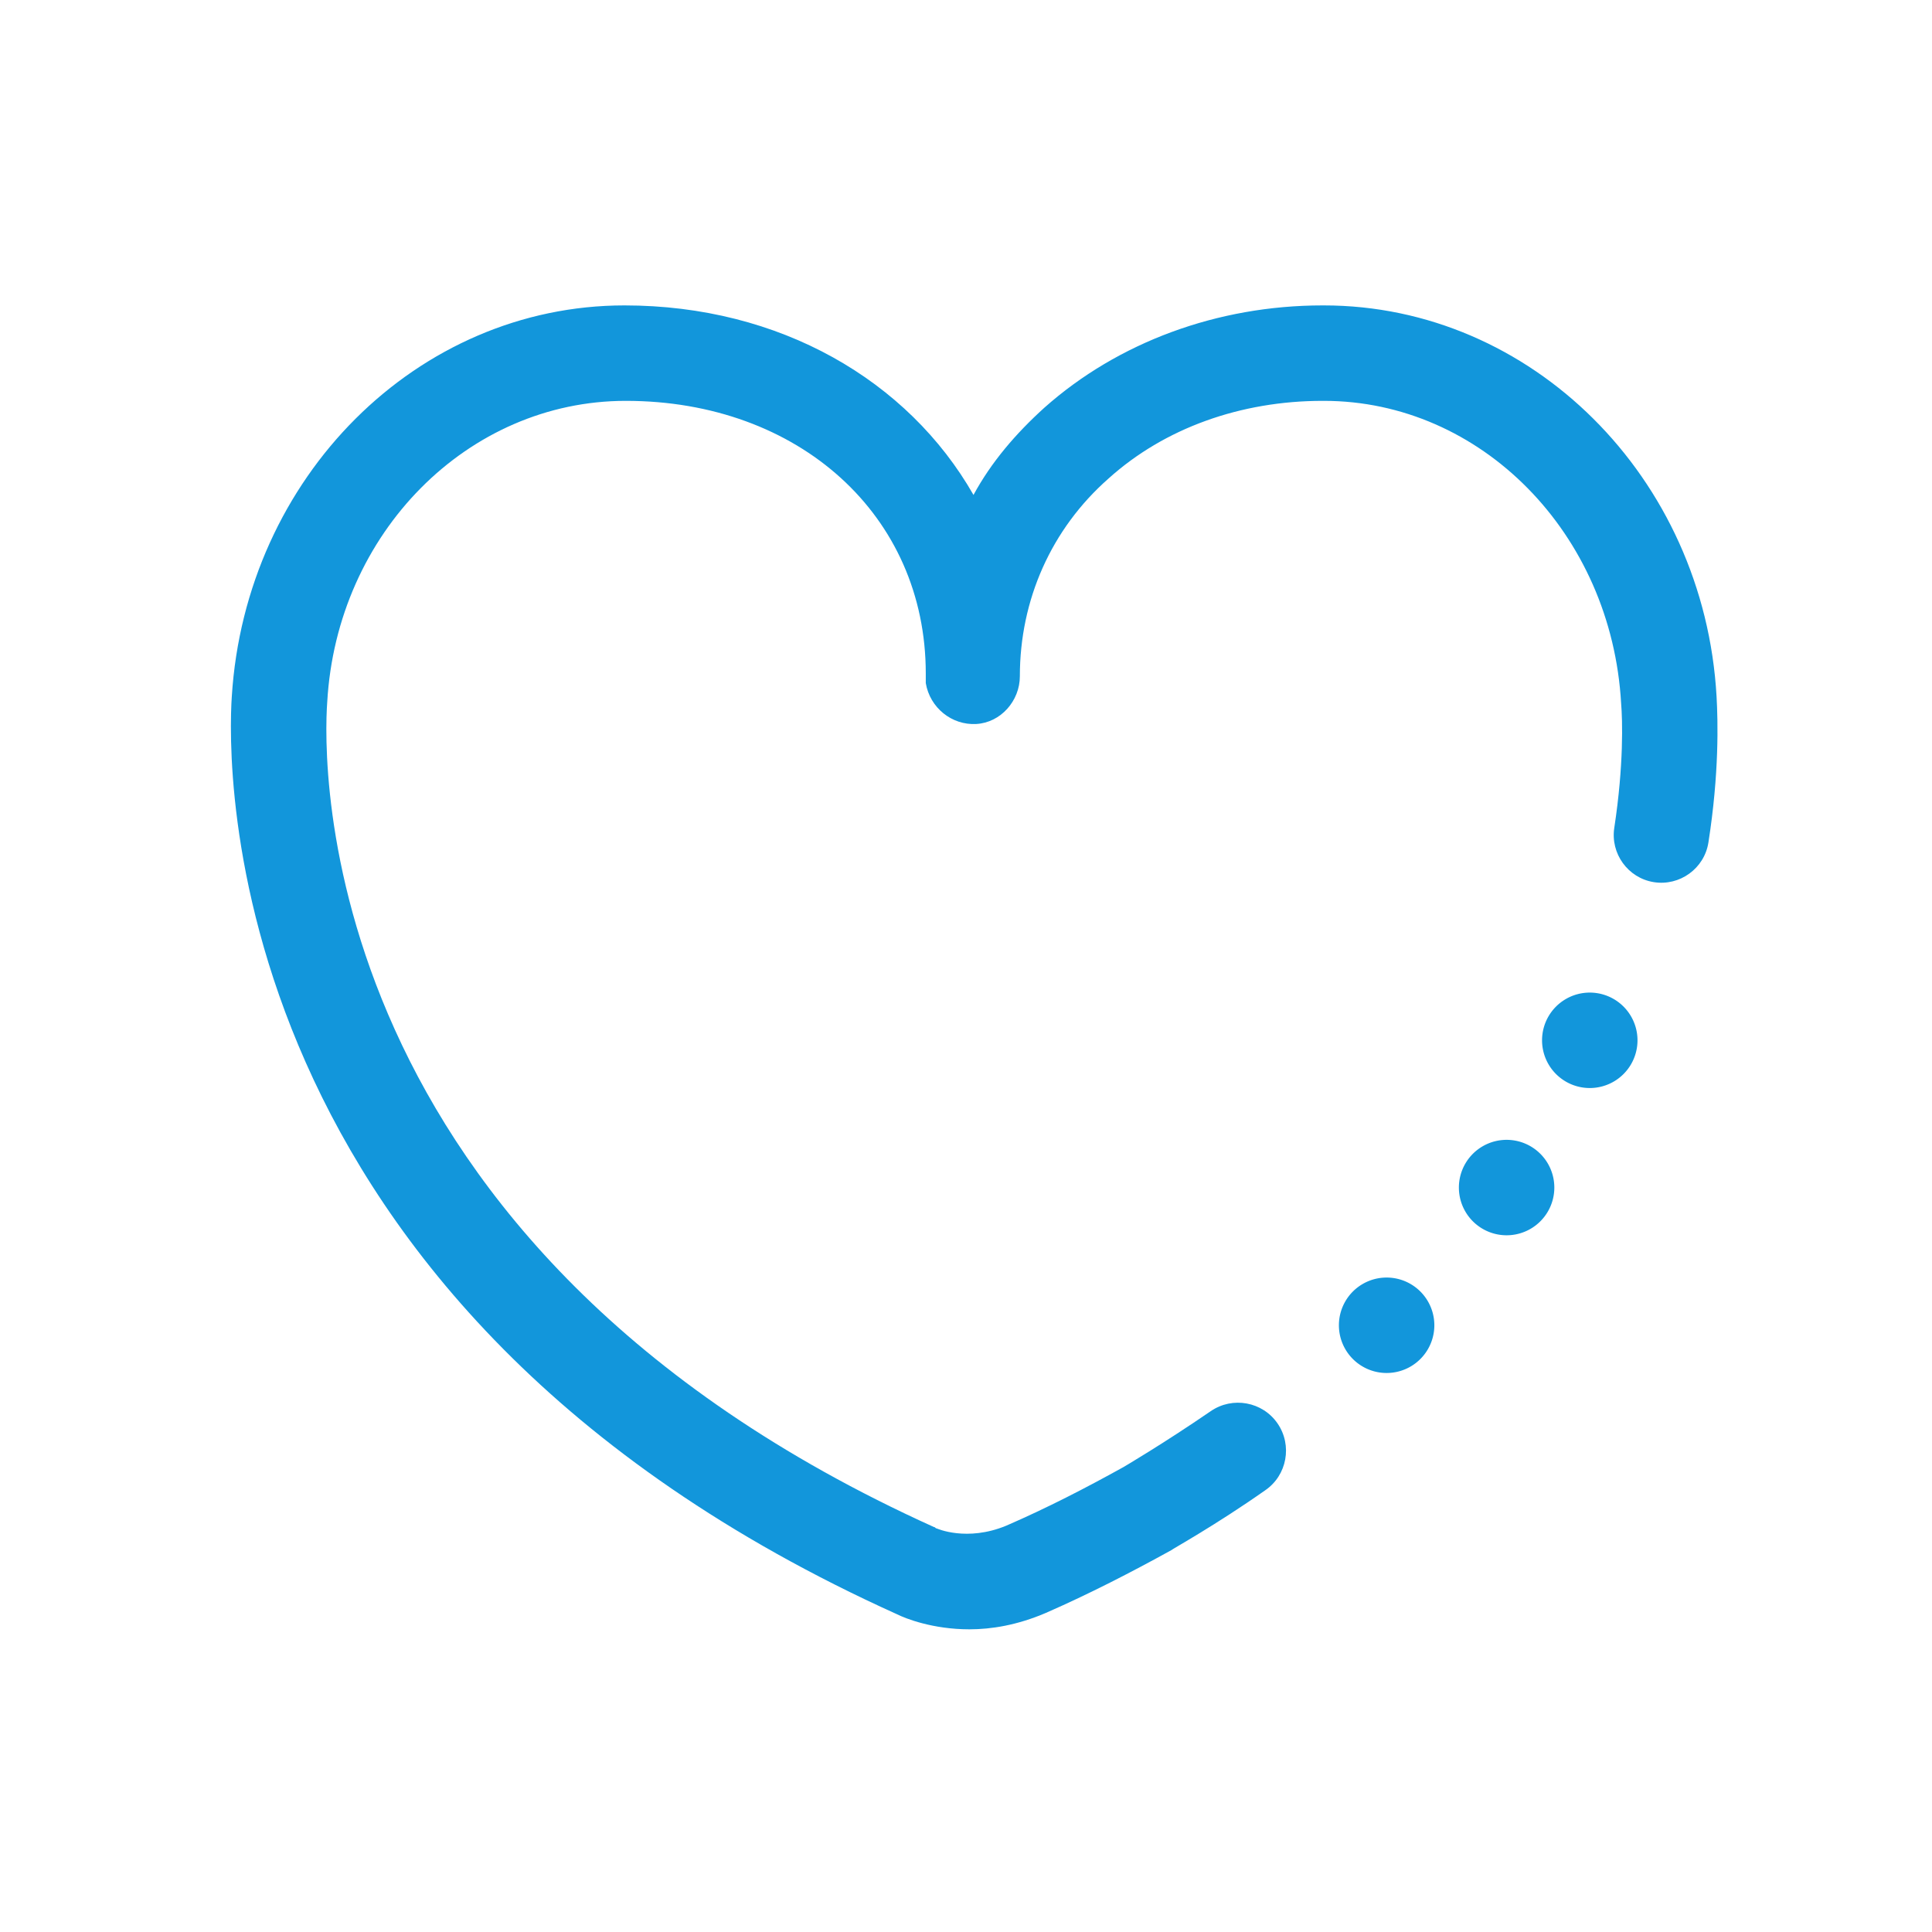 <?xml version="1.0" standalone="no"?><!DOCTYPE svg PUBLIC "-//W3C//DTD SVG 1.1//EN" "http://www.w3.org/Graphics/SVG/1.1/DTD/svg11.dtd"><svg t="1542087386530" class="icon" style="" viewBox="0 0 1024 1024" version="1.1" xmlns="http://www.w3.org/2000/svg" p-id="3661" data-spm-anchor-id="a313x.7781069.0.i6" xmlns:xlink="http://www.w3.org/1999/xlink" width="64" height="64"><defs><style type="text/css"></style></defs><path d="M909.821 369.276C903.317 252.929 811.54 161.874 701.697 161.874H700.974c-55.644 0-108.398 19.512-147.421 54.199-15.176 13.73-28.183 28.906-37.578 46.25-34.687-60.703-102.617-100.449-184.999-100.449C221.132 161.874 130.078 252.929 122.851 369.276c-2.168 32.519-10.84 322.303 352.655 486.346 4.336 2.168 18.789 7.949 38.301 7.949 11.562 0 25.293-2.168 40.469-8.672 23.125-10.117 45.527-21.68 66.484-33.242 0.723-0.723 23.125-13.008 49.863-31.797 11.562-7.949 14.453-23.848 6.504-35.41-7.949-11.562-23.848-14.453-35.41-6.504-25.293 17.344-46.25 29.629-46.25 29.629-19.512 10.84-40.469 21.68-62.148 31.074-20.957 8.672-36.855 1.445-36.855 1.445-0.723 0-0.723-0.723-1.445-0.723C164.042 659.783 171.269 401.795 173.437 372.167c5.059-89.609 74.433-159.706 158.261-159.706 91.777 0 158.984 60.703 158.984 144.531v5.059c2.168 13.008 13.73 22.402 26.738 21.68 13.008-0.723 23.125-12.285 23.125-25.293 0-40.469 16.621-78.047 46.972-104.785 29.629-26.738 70.097-41.191 113.457-41.191h0.723c83.105 0 152.48 70.097 157.538 160.429 0.723 8.672 1.445 32.519-3.613 65.761-2.168 13.73 7.227 26.738 20.957 28.906 13.73 2.168 26.738-7.227 28.906-20.957 5.781-36.855 5.059-64.316 4.336-77.324z" p-id="3662" fill="#1296db"></path><path d="M842.614 551.385m-25.293 0a25.293 25.293 0 1 0 50.586 0 25.293 25.293 0 1 0-50.586 0Z" p-id="3663" fill="#1296db"></path><path d="M798.532 629.431m-25.293 0a25.293 25.293 0 1 0 50.586 0 25.293 25.293 0 1 0-50.586 0Z" p-id="3664" fill="#1296db"></path><path d="M734.939 702.419m-25.293 0a25.293 25.293 0 1 0 50.586 0 25.293 25.293 0 1 0-50.586 0Z" p-id="3665" fill="#1296db"></path></svg>